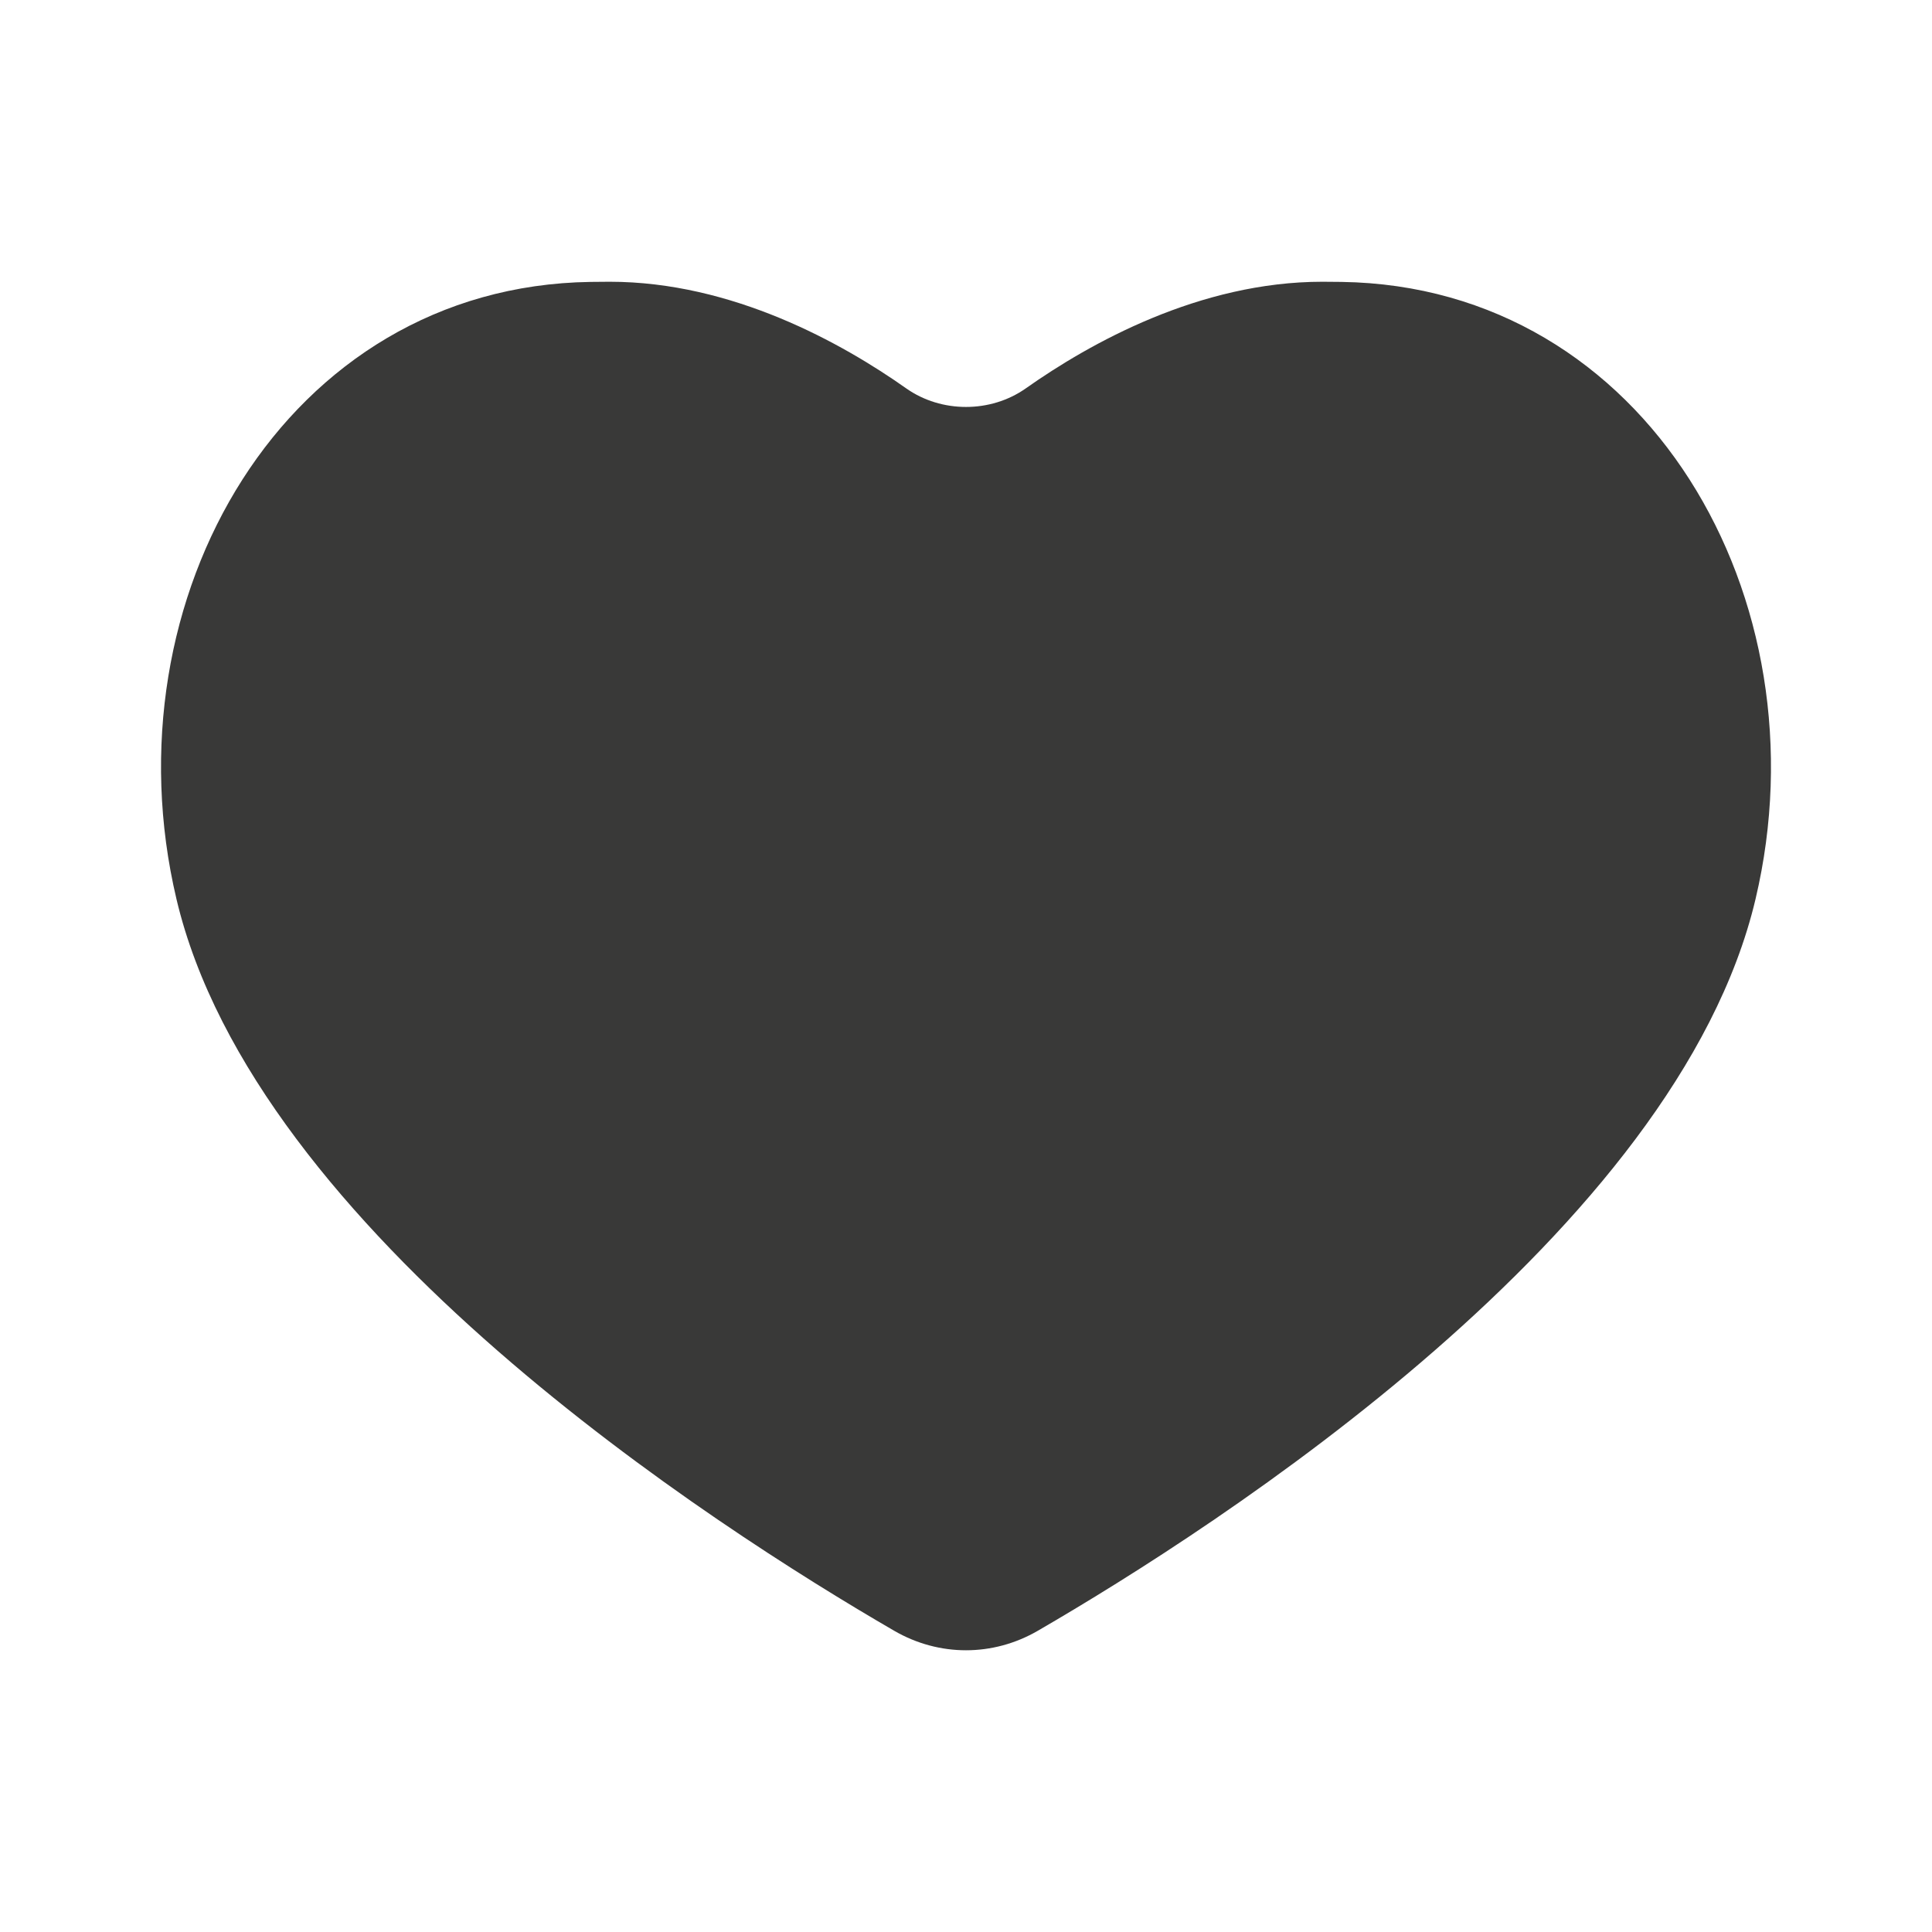 <svg width="24" height="24" viewBox="0 0 24 24" fill="none" xmlns="http://www.w3.org/2000/svg">
<path d="M21.808 11.168C20.832 15.301 15.122 18.965 12.892 20.258C12.335 20.581 11.665 20.581 11.108 20.258C8.878 18.965 3.168 15.301 2.192 11.168C1.31 7.436 3.547 3.557 7.335 3.502C7.413 3.501 7.493 3.5 7.573 3.5C9.098 3.5 10.46 4.262 11.258 4.825C11.694 5.132 12.306 5.132 12.742 4.825C13.54 4.262 14.902 3.5 16.427 3.5C16.507 3.5 16.587 3.501 16.665 3.502C20.453 3.557 22.69 7.436 21.808 11.168Z" fill="#393938"/>
</svg>
